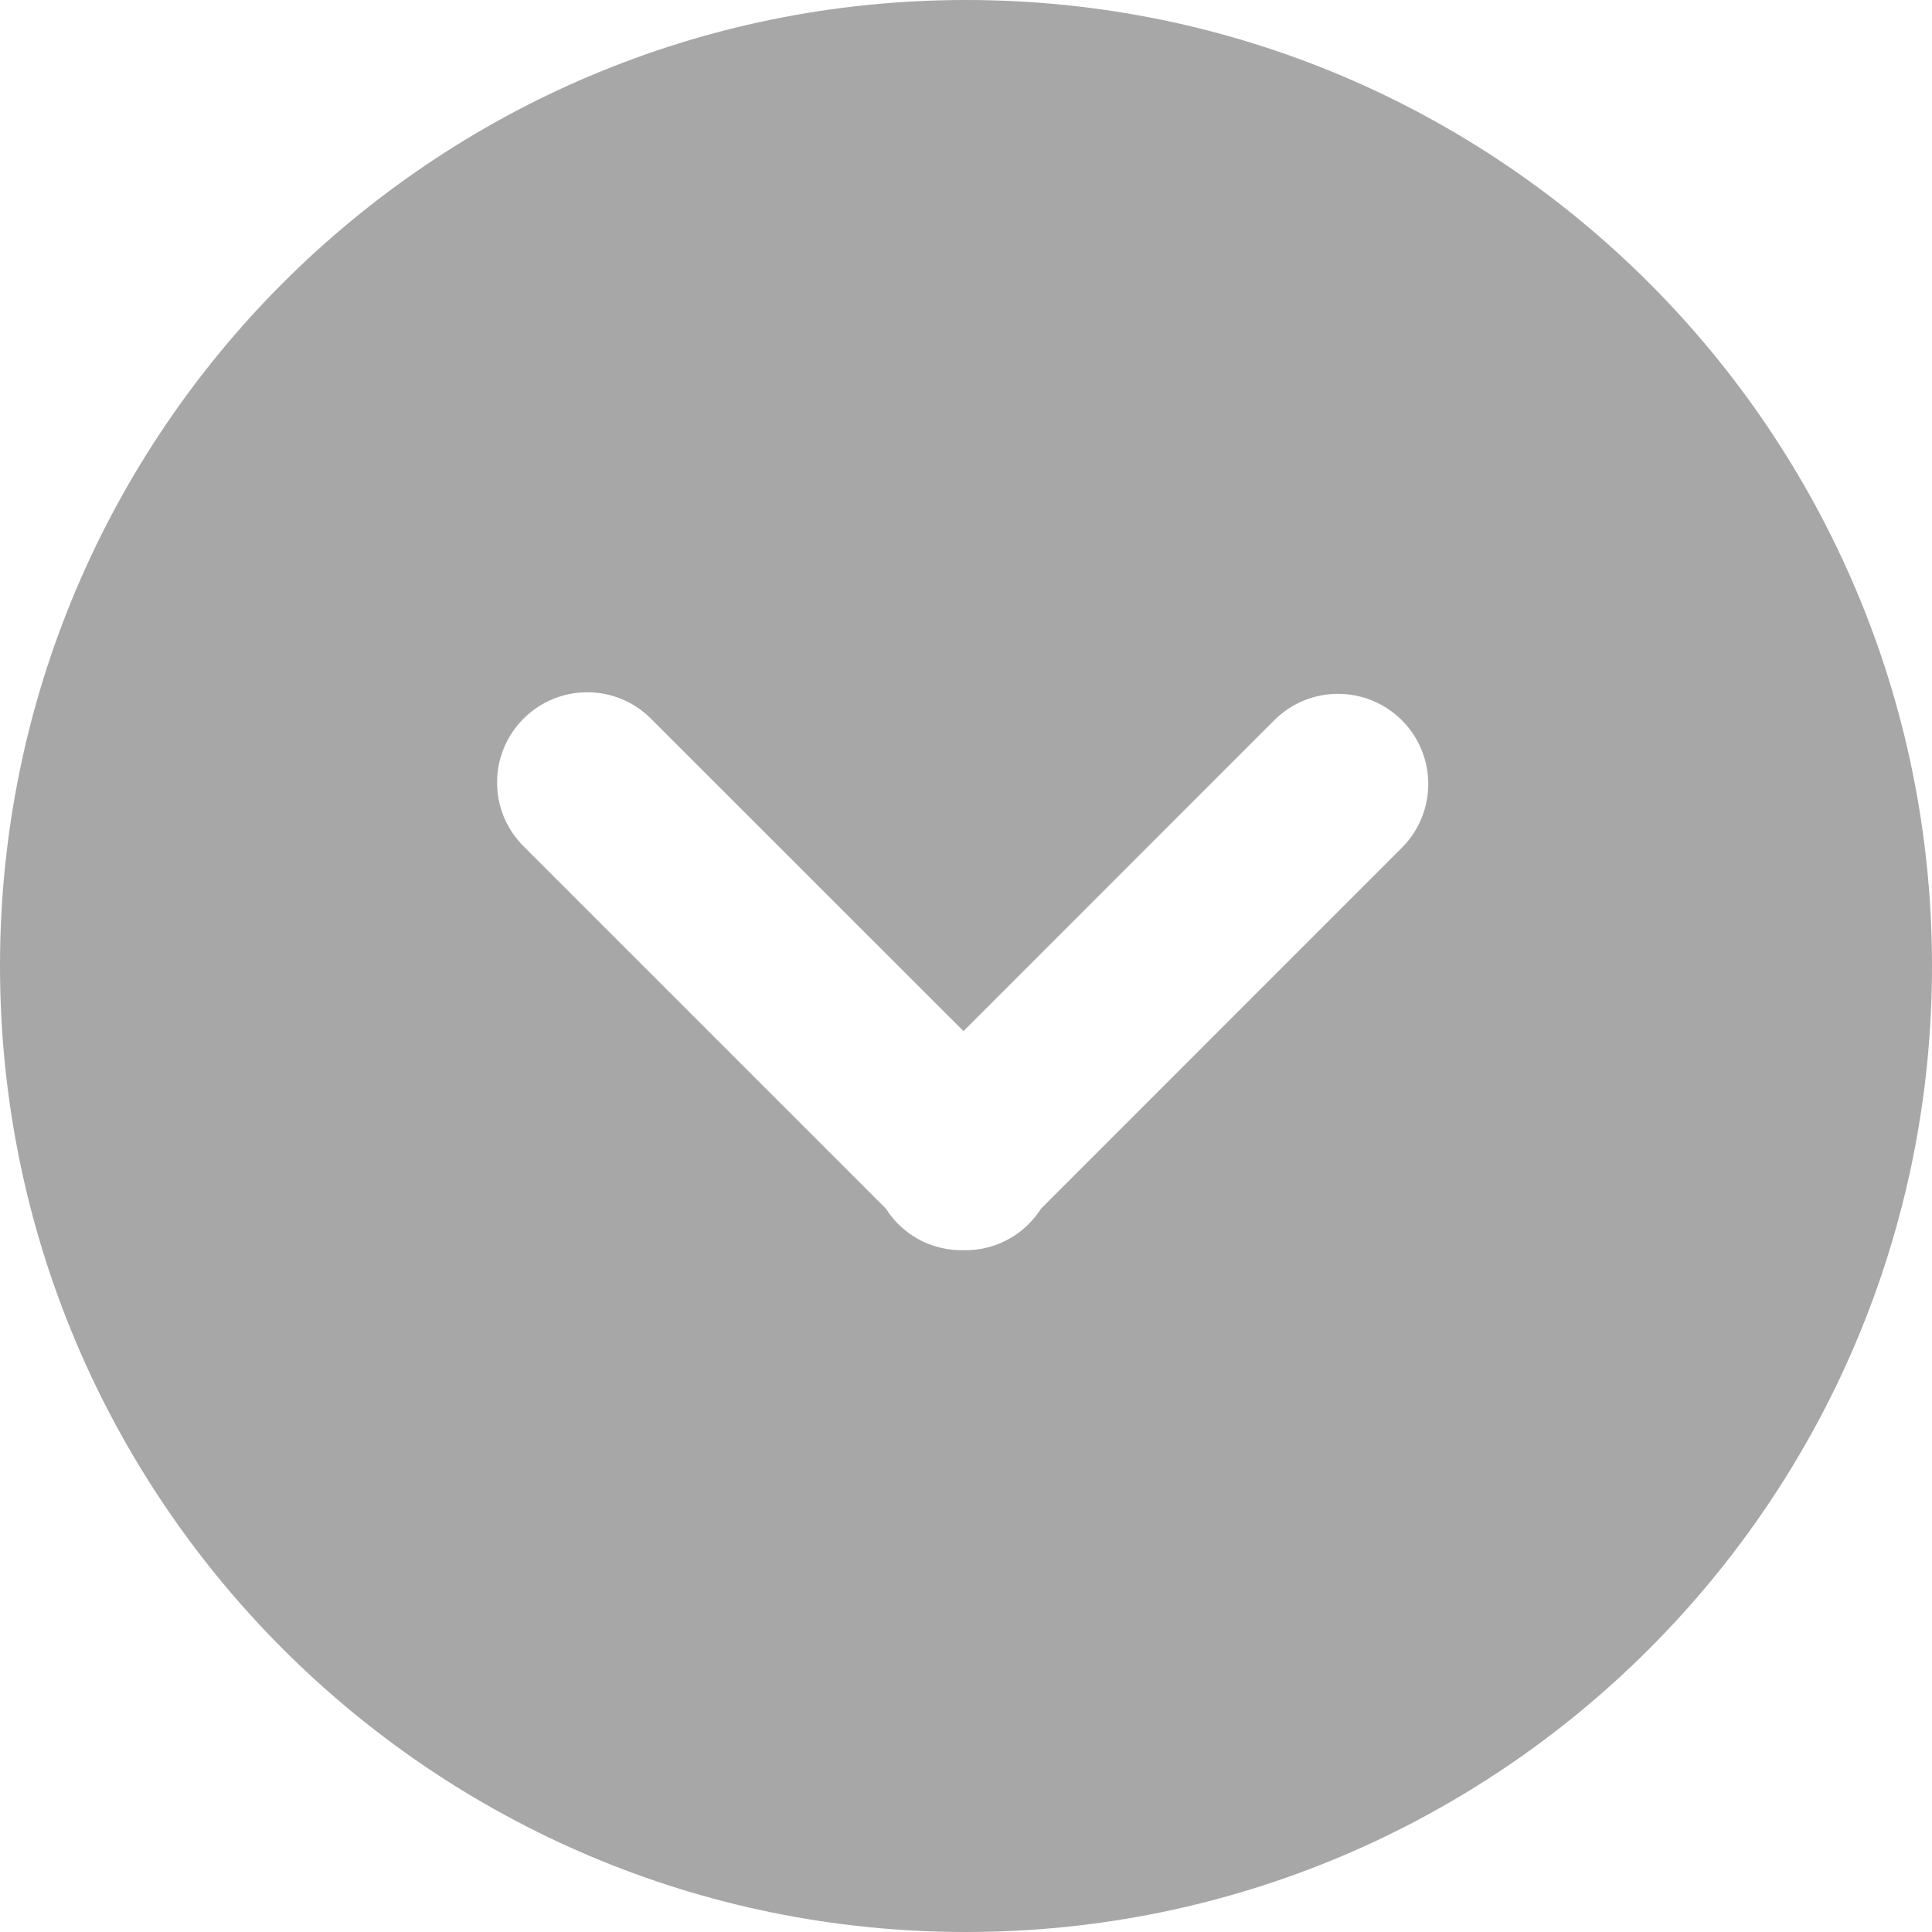 <svg width="20" height="20" viewBox="0 0 20 20" fill="none" xmlns="http://www.w3.org/2000/svg">
<g clip-path="url(#clip0_53_2439)">
<path d="M10 0C4.477 0 0 4.477 0 10C0 15.522 4.477 20 10 20C15.522 20 20 15.522 20 10C20 4.477 15.523 0 10 0ZM14.512 8.776L10.776 12.513C10.74 12.569 10.699 12.622 10.65 12.67C10.464 12.857 10.218 12.947 9.974 12.942C9.73 12.947 9.484 12.857 9.298 12.671C9.249 12.622 9.208 12.569 9.172 12.513L5.419 8.76C5.237 8.578 5.145 8.339 5.146 8.1C5.145 7.861 5.237 7.622 5.419 7.44C5.784 7.075 6.375 7.075 6.739 7.44L9.974 10.674L13.191 7.456C13.556 7.091 14.147 7.092 14.512 7.456C14.877 7.821 14.876 8.412 14.512 8.776Z" fill="#A7A7A7"/>
</g>
<defs>
<clipPath id="clip0_53_2439">
<rect width="20" height="20" fill="white"/>
</clipPath>
</defs>
</svg>
